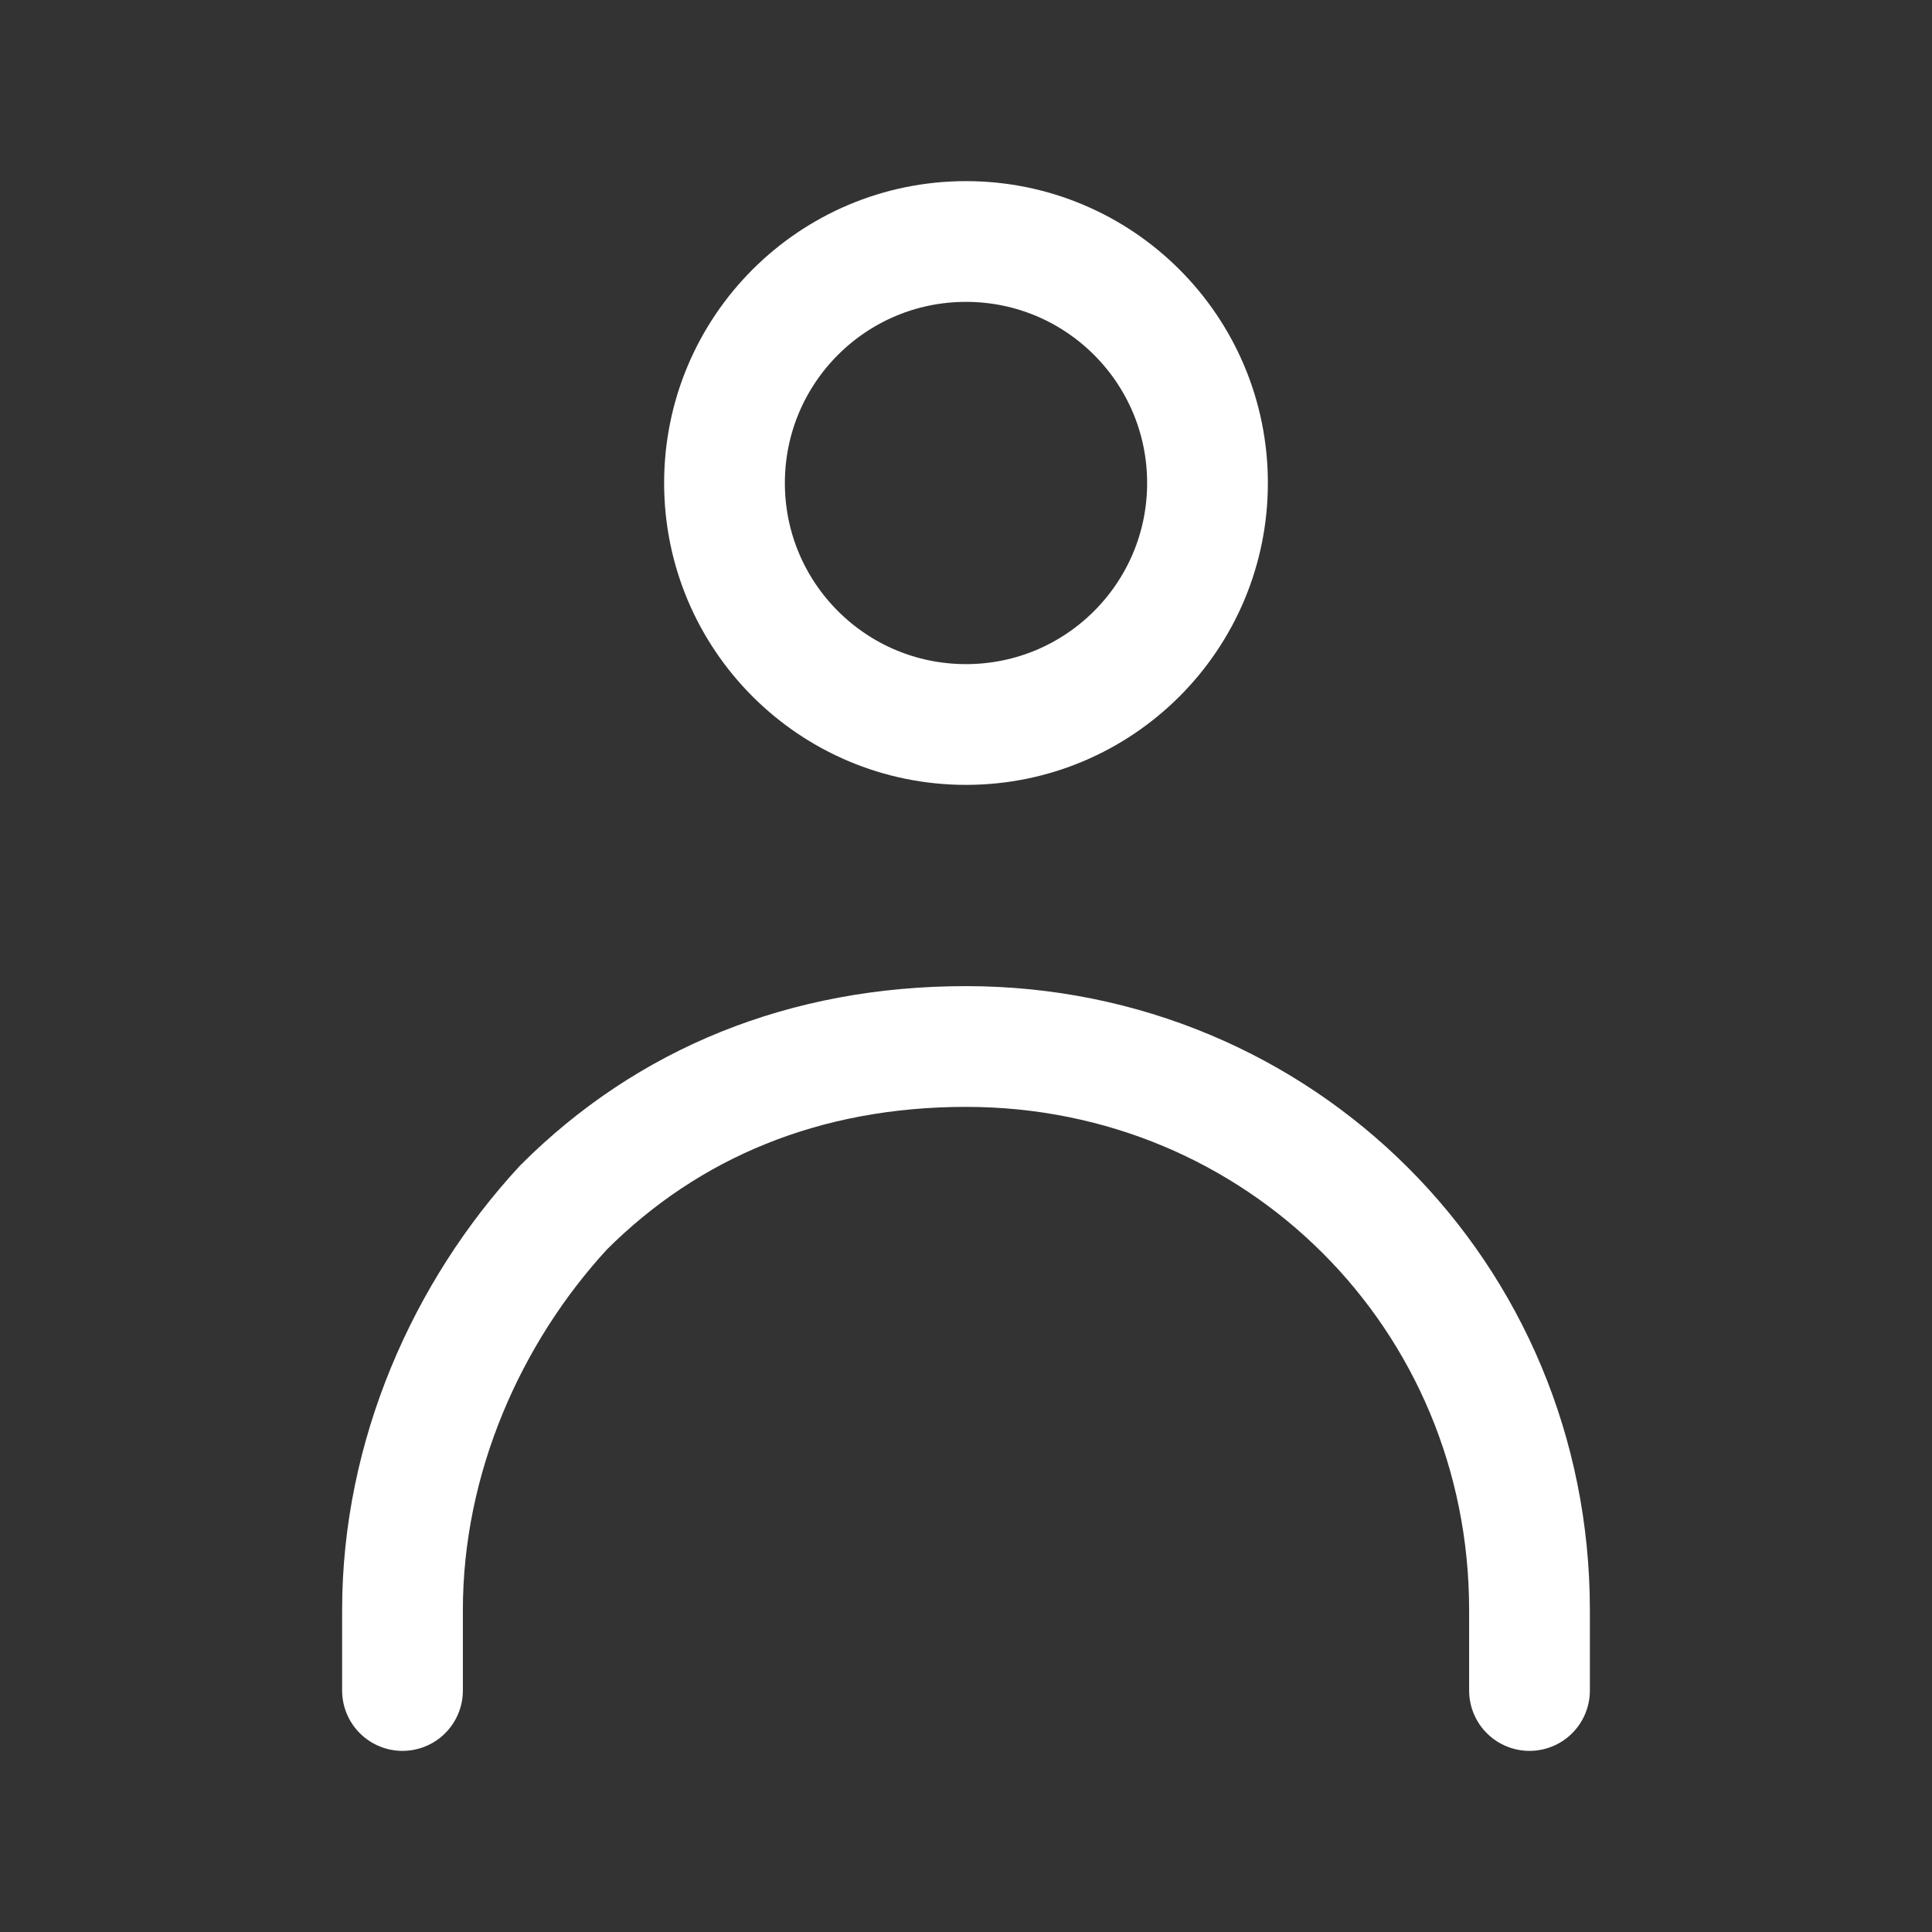 <svg width="24" height="24" viewBox="0 0 24 24" fill="none" xmlns="http://www.w3.org/2000/svg">
<rect x="0" y="0" width="24" height="24" fill="#333333" stroke="none"/>
<path d="M12 9C13.657 9 15 7.657 15 6C15 4.343 13.657 3 12 3C10.343 3 9 4.343 9 6C9 7.657 10.343 9 12 9Z" stroke="white" stroke-width="1.5" stroke-linecap="round" stroke-linejoin="round"/>
<path d="M5 21V20C5 18.1 5.8 16.3 7 15C8.3 13.7 10 13 12 13C15.9 13 19 16.1 19 20V21" stroke="white" stroke-width="1.5" stroke-linecap="round" stroke-linejoin="round"/>
</svg>
